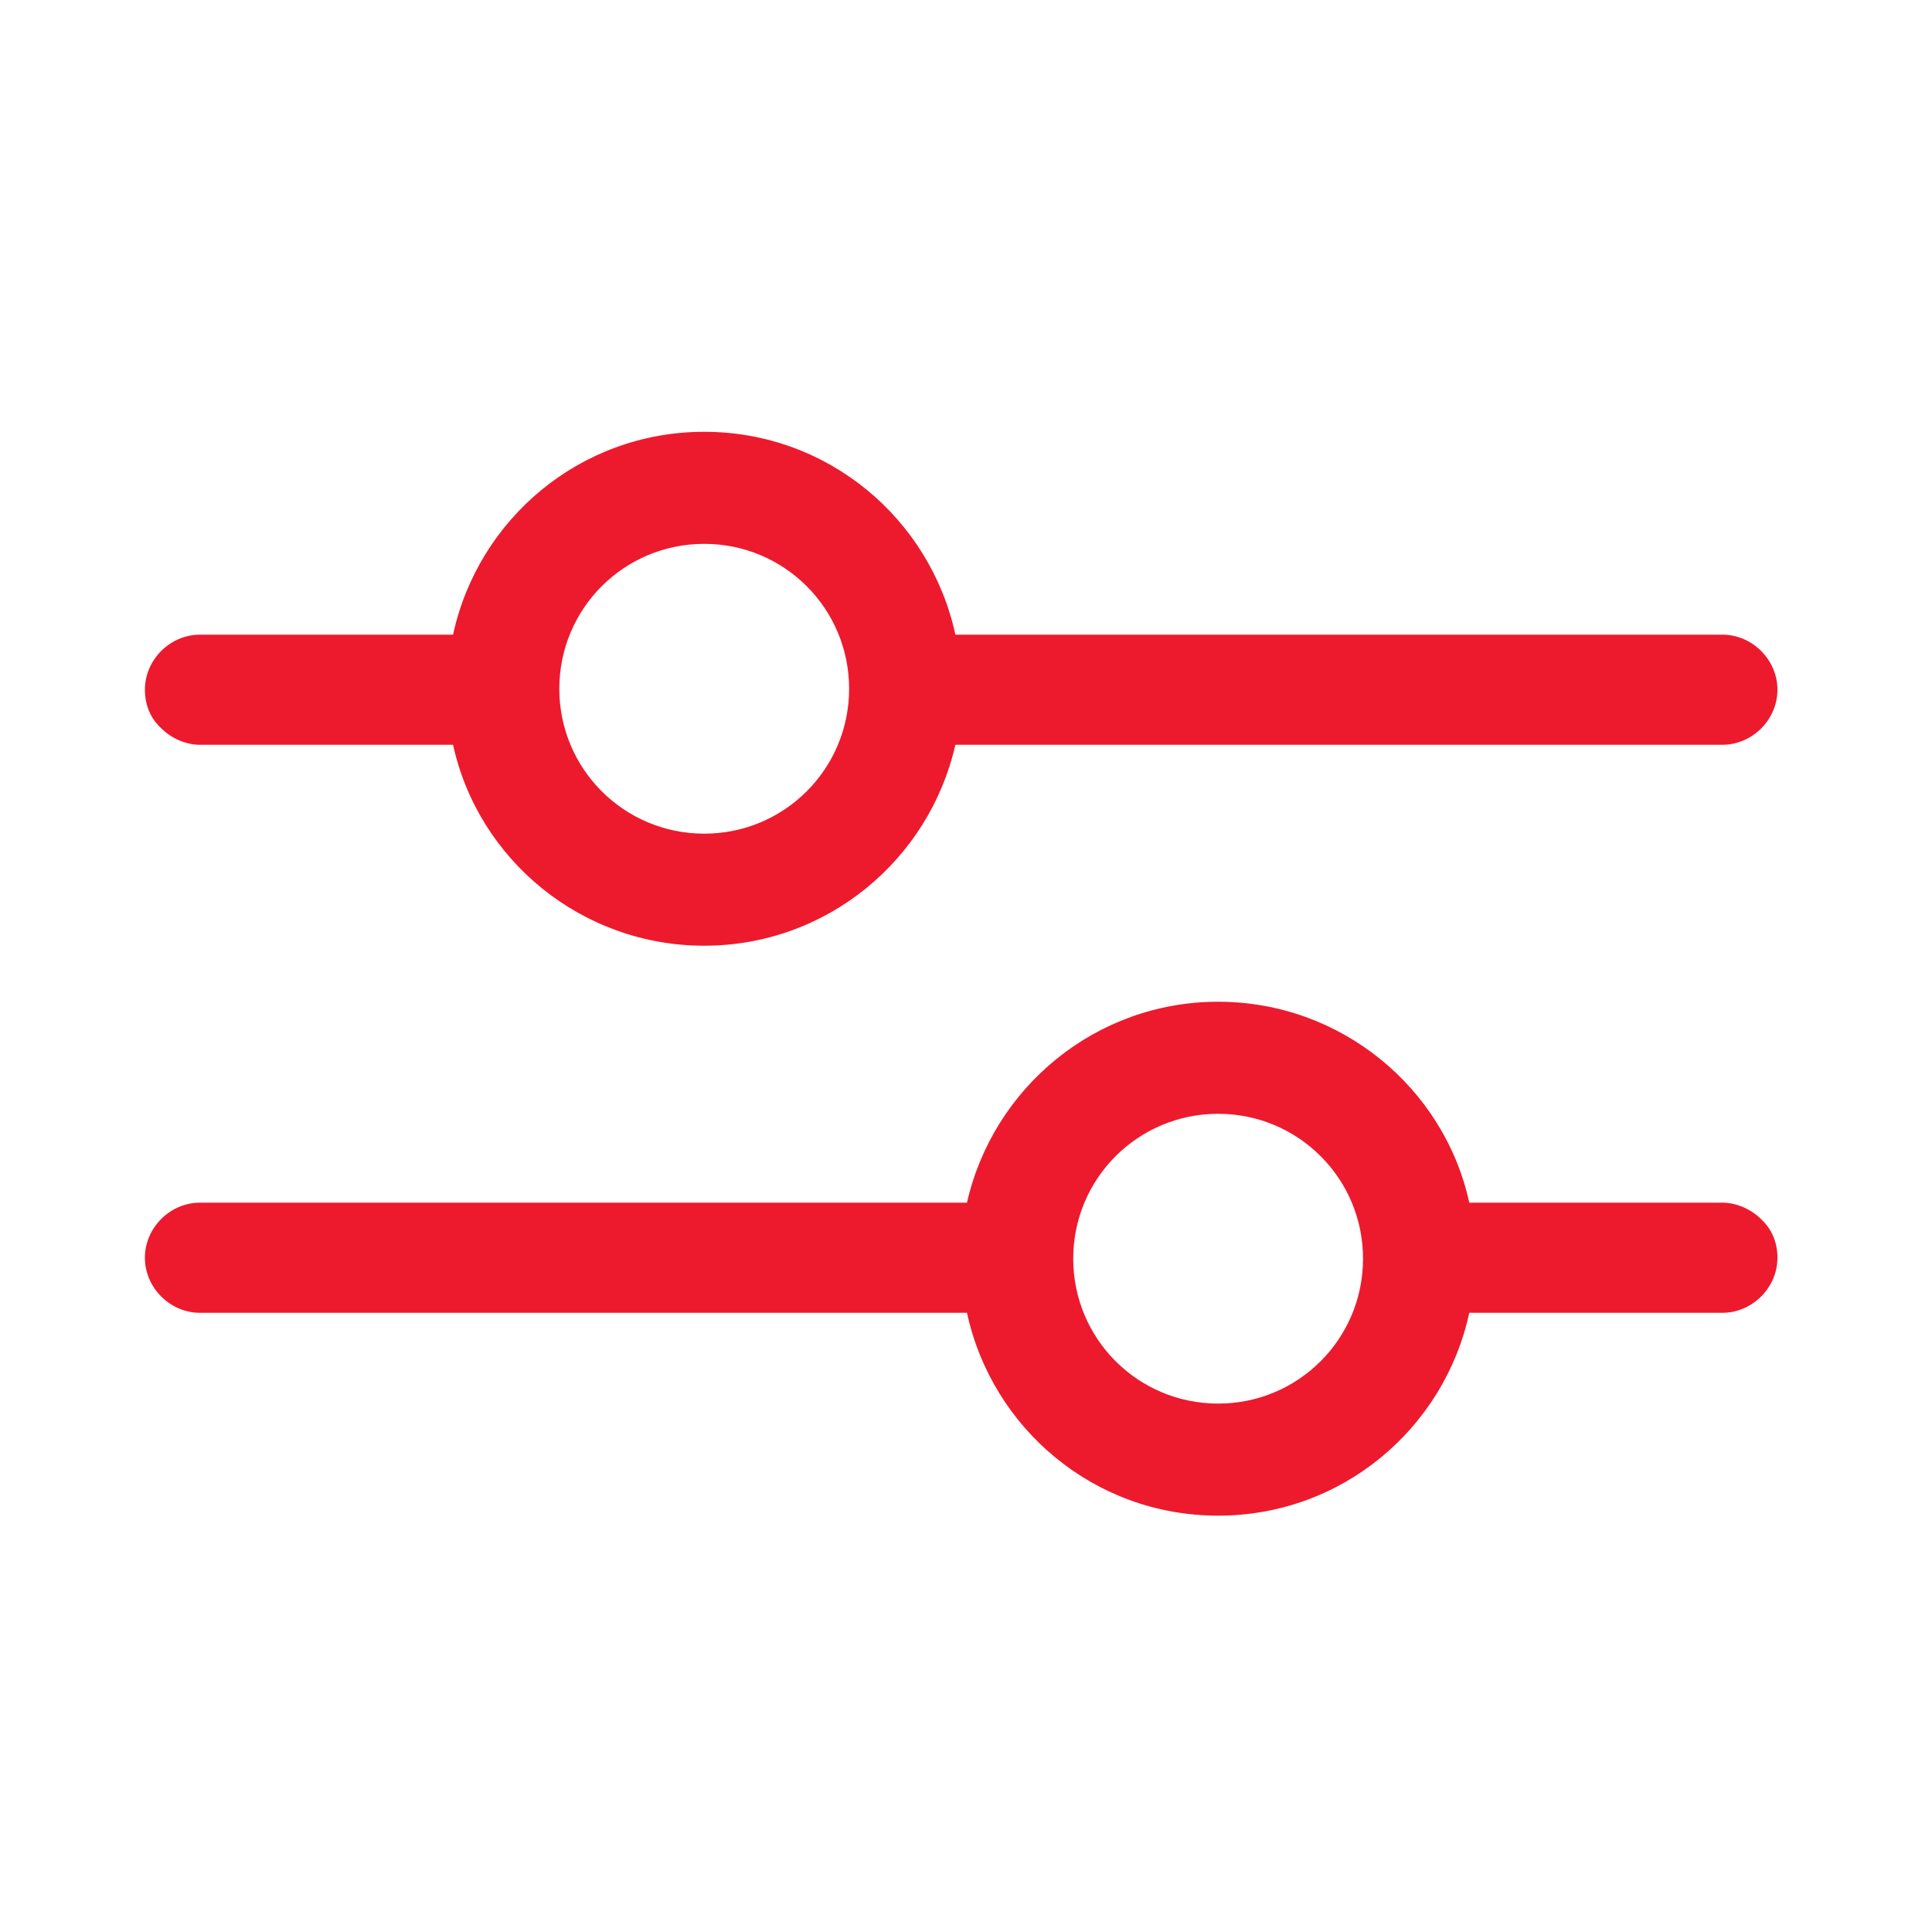 <?xml version="1.0" encoding="utf-8"?>
<!-- Generator: Adobe Illustrator 23.0.1, SVG Export Plug-In . SVG Version: 6.00 Build 0)  -->
<svg version="1.1" id="Laag_1" xmlns="http://www.w3.org/2000/svg" xmlns:xlink="http://www.w3.org/1999/xlink" x="0px" y="0px"
	 viewBox="0 0 200 200" style="enable-background:new 0 0 200 200;" xml:space="preserve">
<style type="text/css">
	.st0{fill:#ED1A2D;}
</style>
<path class="st0" d="M178.3,65.7H98.9c-2.6-12-13.2-21-26-21c-12.8,0-23.4,9-26,21H20.7c-3.1,0-5.7,2.6-5.7,5.7c0,1.6,0.6,3,1.7,4
	c1,1,2.5,1.7,4,1.7h26.2c2.6,11.9,13.3,20.8,26,20.8c12.7,0,23.3-8.9,26-20.8h79.4c3.1,0,5.7-2.6,5.7-5.7S181.4,65.7,178.3,65.7z
	 M72.9,86.3c-8.3,0-15-6.7-15-15c0-8.3,6.7-15,15-15c8.3,0,15,6.7,15,15C87.9,79.6,81.2,86.3,72.9,86.3z"/>
<path class="st0" d="M20.7,135.9h79.4c2.6,12,13.2,21,26,21c12.8,0,23.4-9,26-21h26.2c3.1,0,5.7-2.6,5.7-5.7c0-1.6-0.6-3-1.7-4
	c-1-1-2.5-1.7-4-1.7h-26.2c-2.6-11.9-13.3-20.8-26-20.8c-12.7,0-23.3,8.9-26,20.8H20.7c-3.1,0-5.7,2.6-5.7,5.7
	S17.6,135.9,20.7,135.9z M126.1,115.3c8.3,0,15,6.7,15,15c0,8.3-6.7,15-15,15c-8.3,0-15-6.7-15-15
	C111.1,122,117.8,115.3,126.1,115.3z"/>
</svg>
